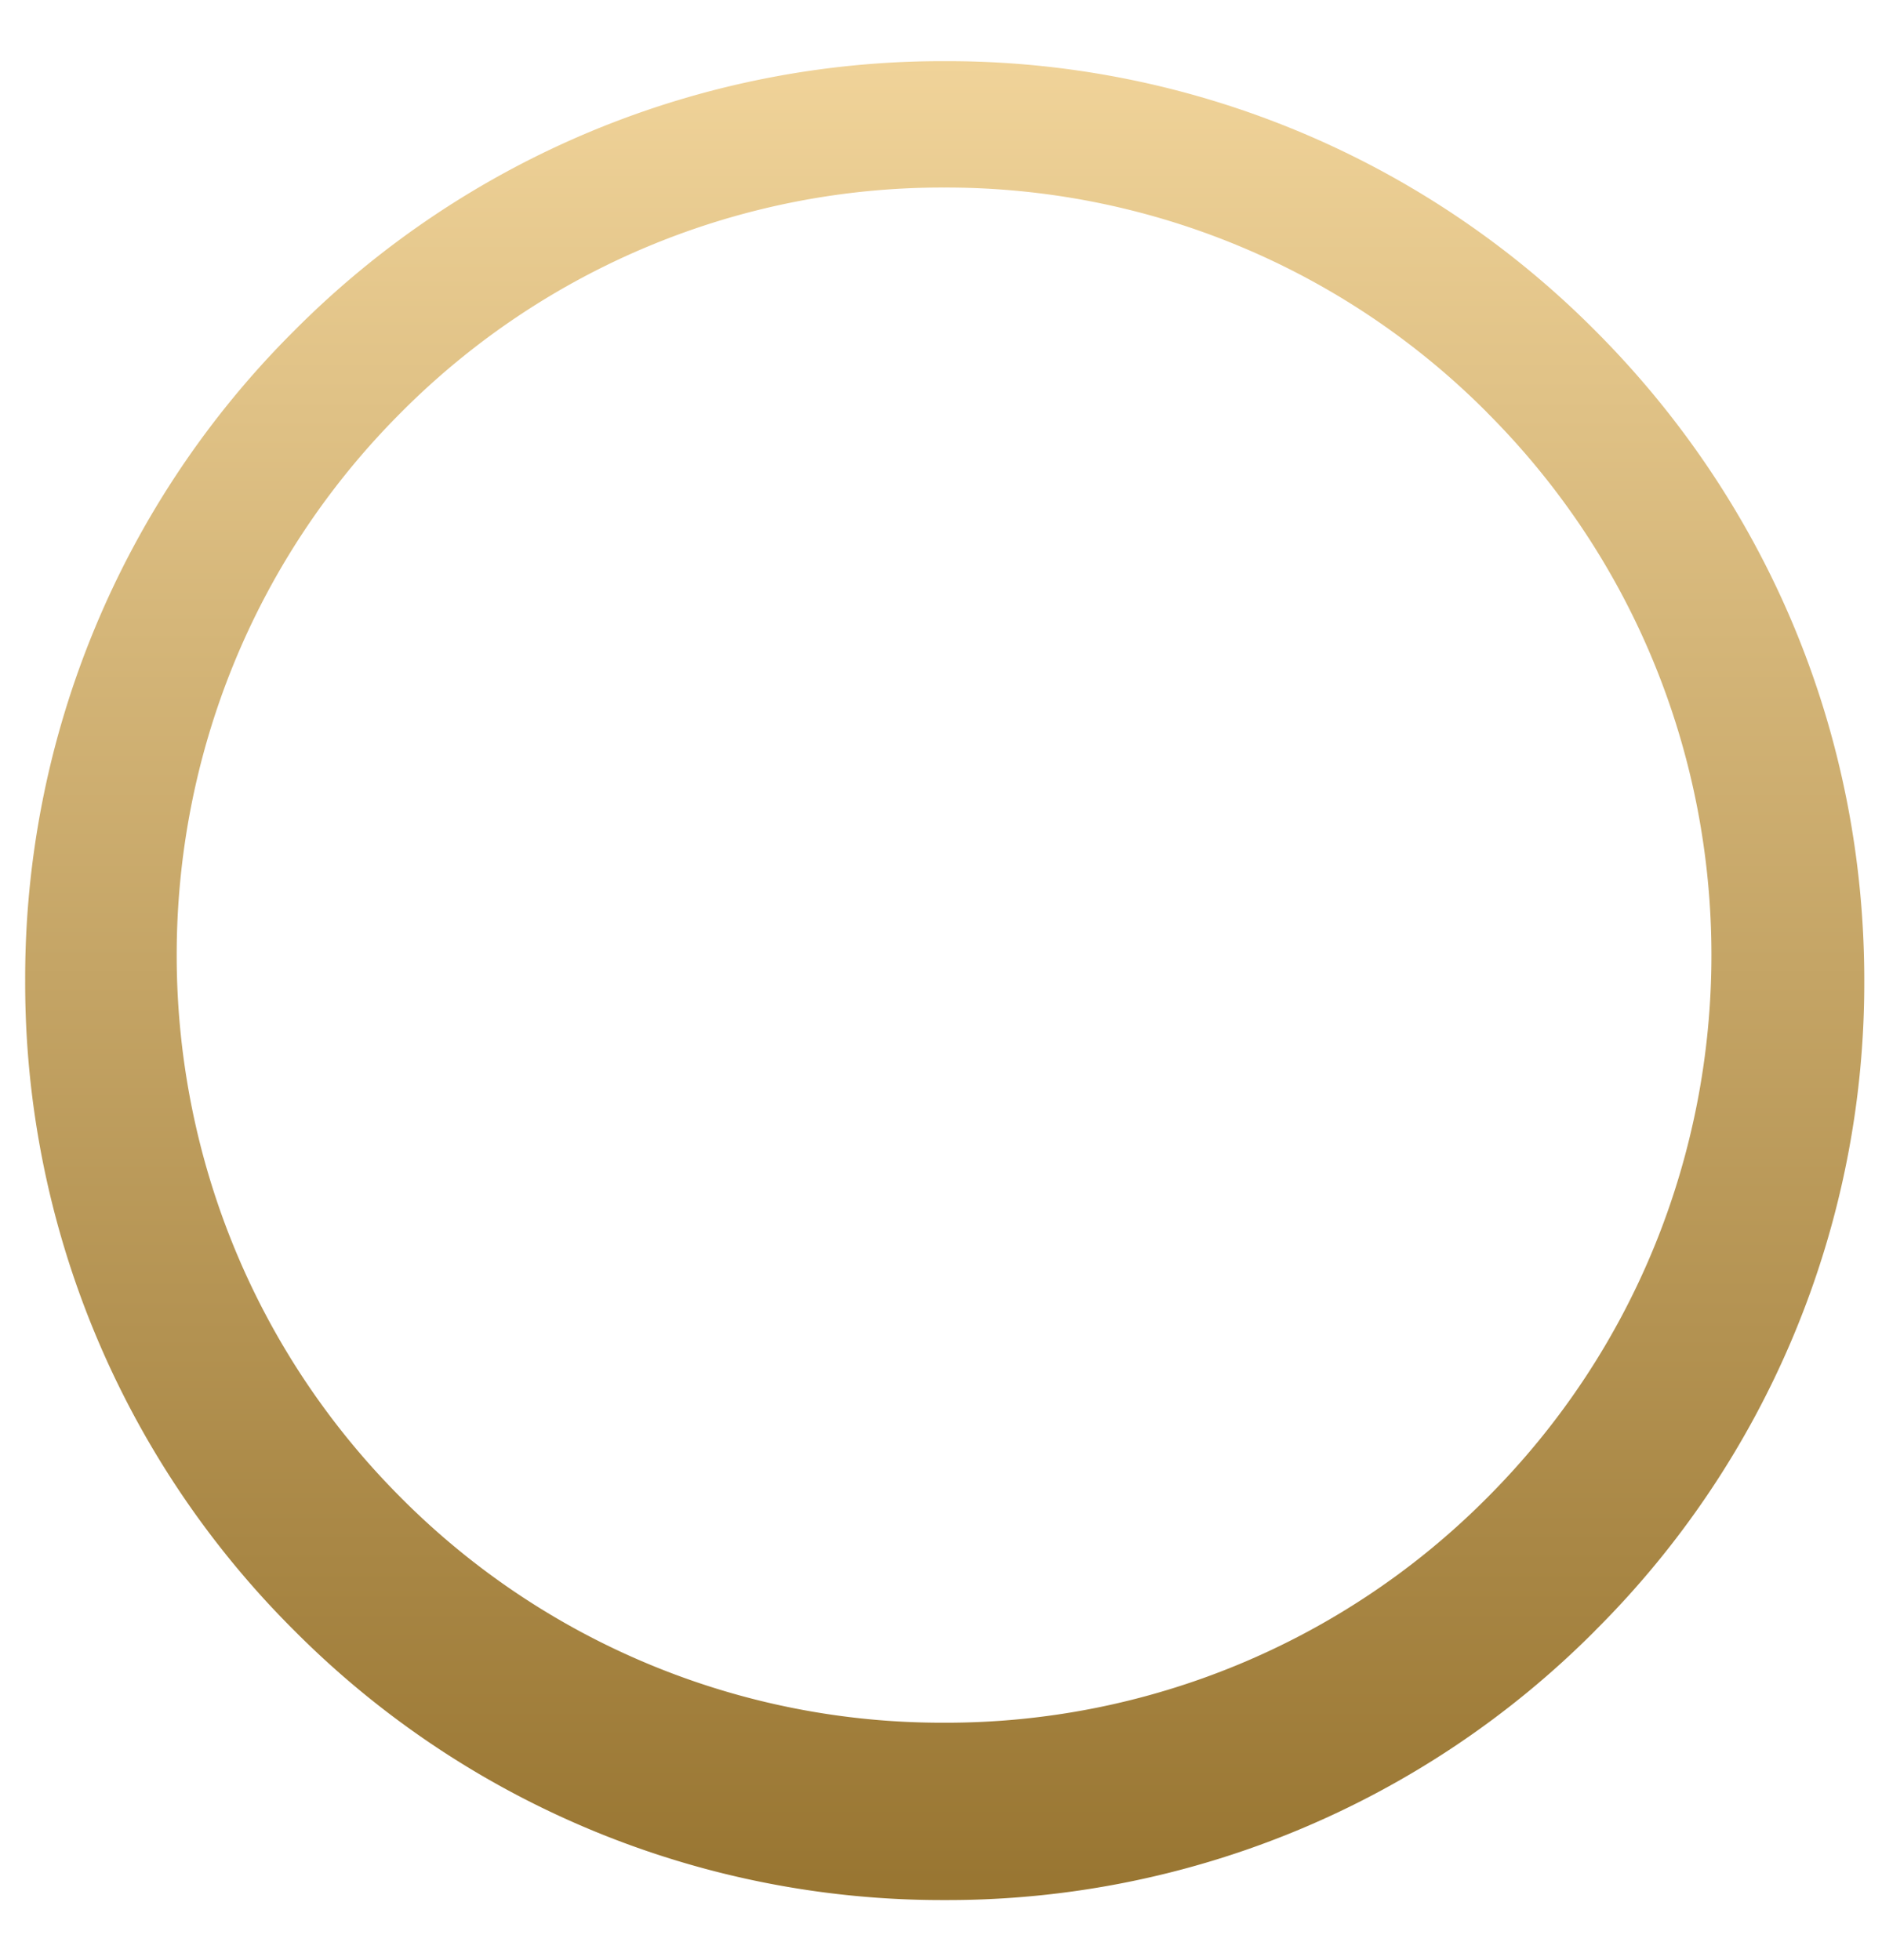<svg xmlns="http://www.w3.org/2000/svg" width="24" height="25" viewBox="0 0 24 25"><defs><linearGradient id="i1una" x1="12.05" x2="12.05" y1=".78" y2="24.23" gradientUnits="userSpaceOnUse"><stop offset="0" stop-color="#f0d399"/><stop offset="1" stop-color="#987531"/></linearGradient></defs><g><g><path fill="url(#i1una)" d="M18.962 5.26c3.817 3.816 3.817 10.027 0 13.845a9.726 9.726 0 0 1-6.923 2.867 9.726 9.726 0 0 1-6.923-2.867c-3.817-3.818-3.817-10.029 0-13.846a9.726 9.726 0 0 1 6.923-2.867 9.726 9.726 0 0 1 6.923 2.867zm1.378 15.539a11.652 11.652 0 0 0 3.434-8.293c0-3.132-1.22-6.077-3.434-8.292A11.65 11.65 0 0 0 12.048.78a11.65 11.65 0 0 0-8.292 3.434 11.65 11.65 0 0 0-3.435 8.292A11.65 11.65 0 0 0 3.756 20.8a11.65 11.65 0 0 0 8.292 3.434 11.65 11.65 0 0 0 8.292-3.434z"/></g></g></svg>